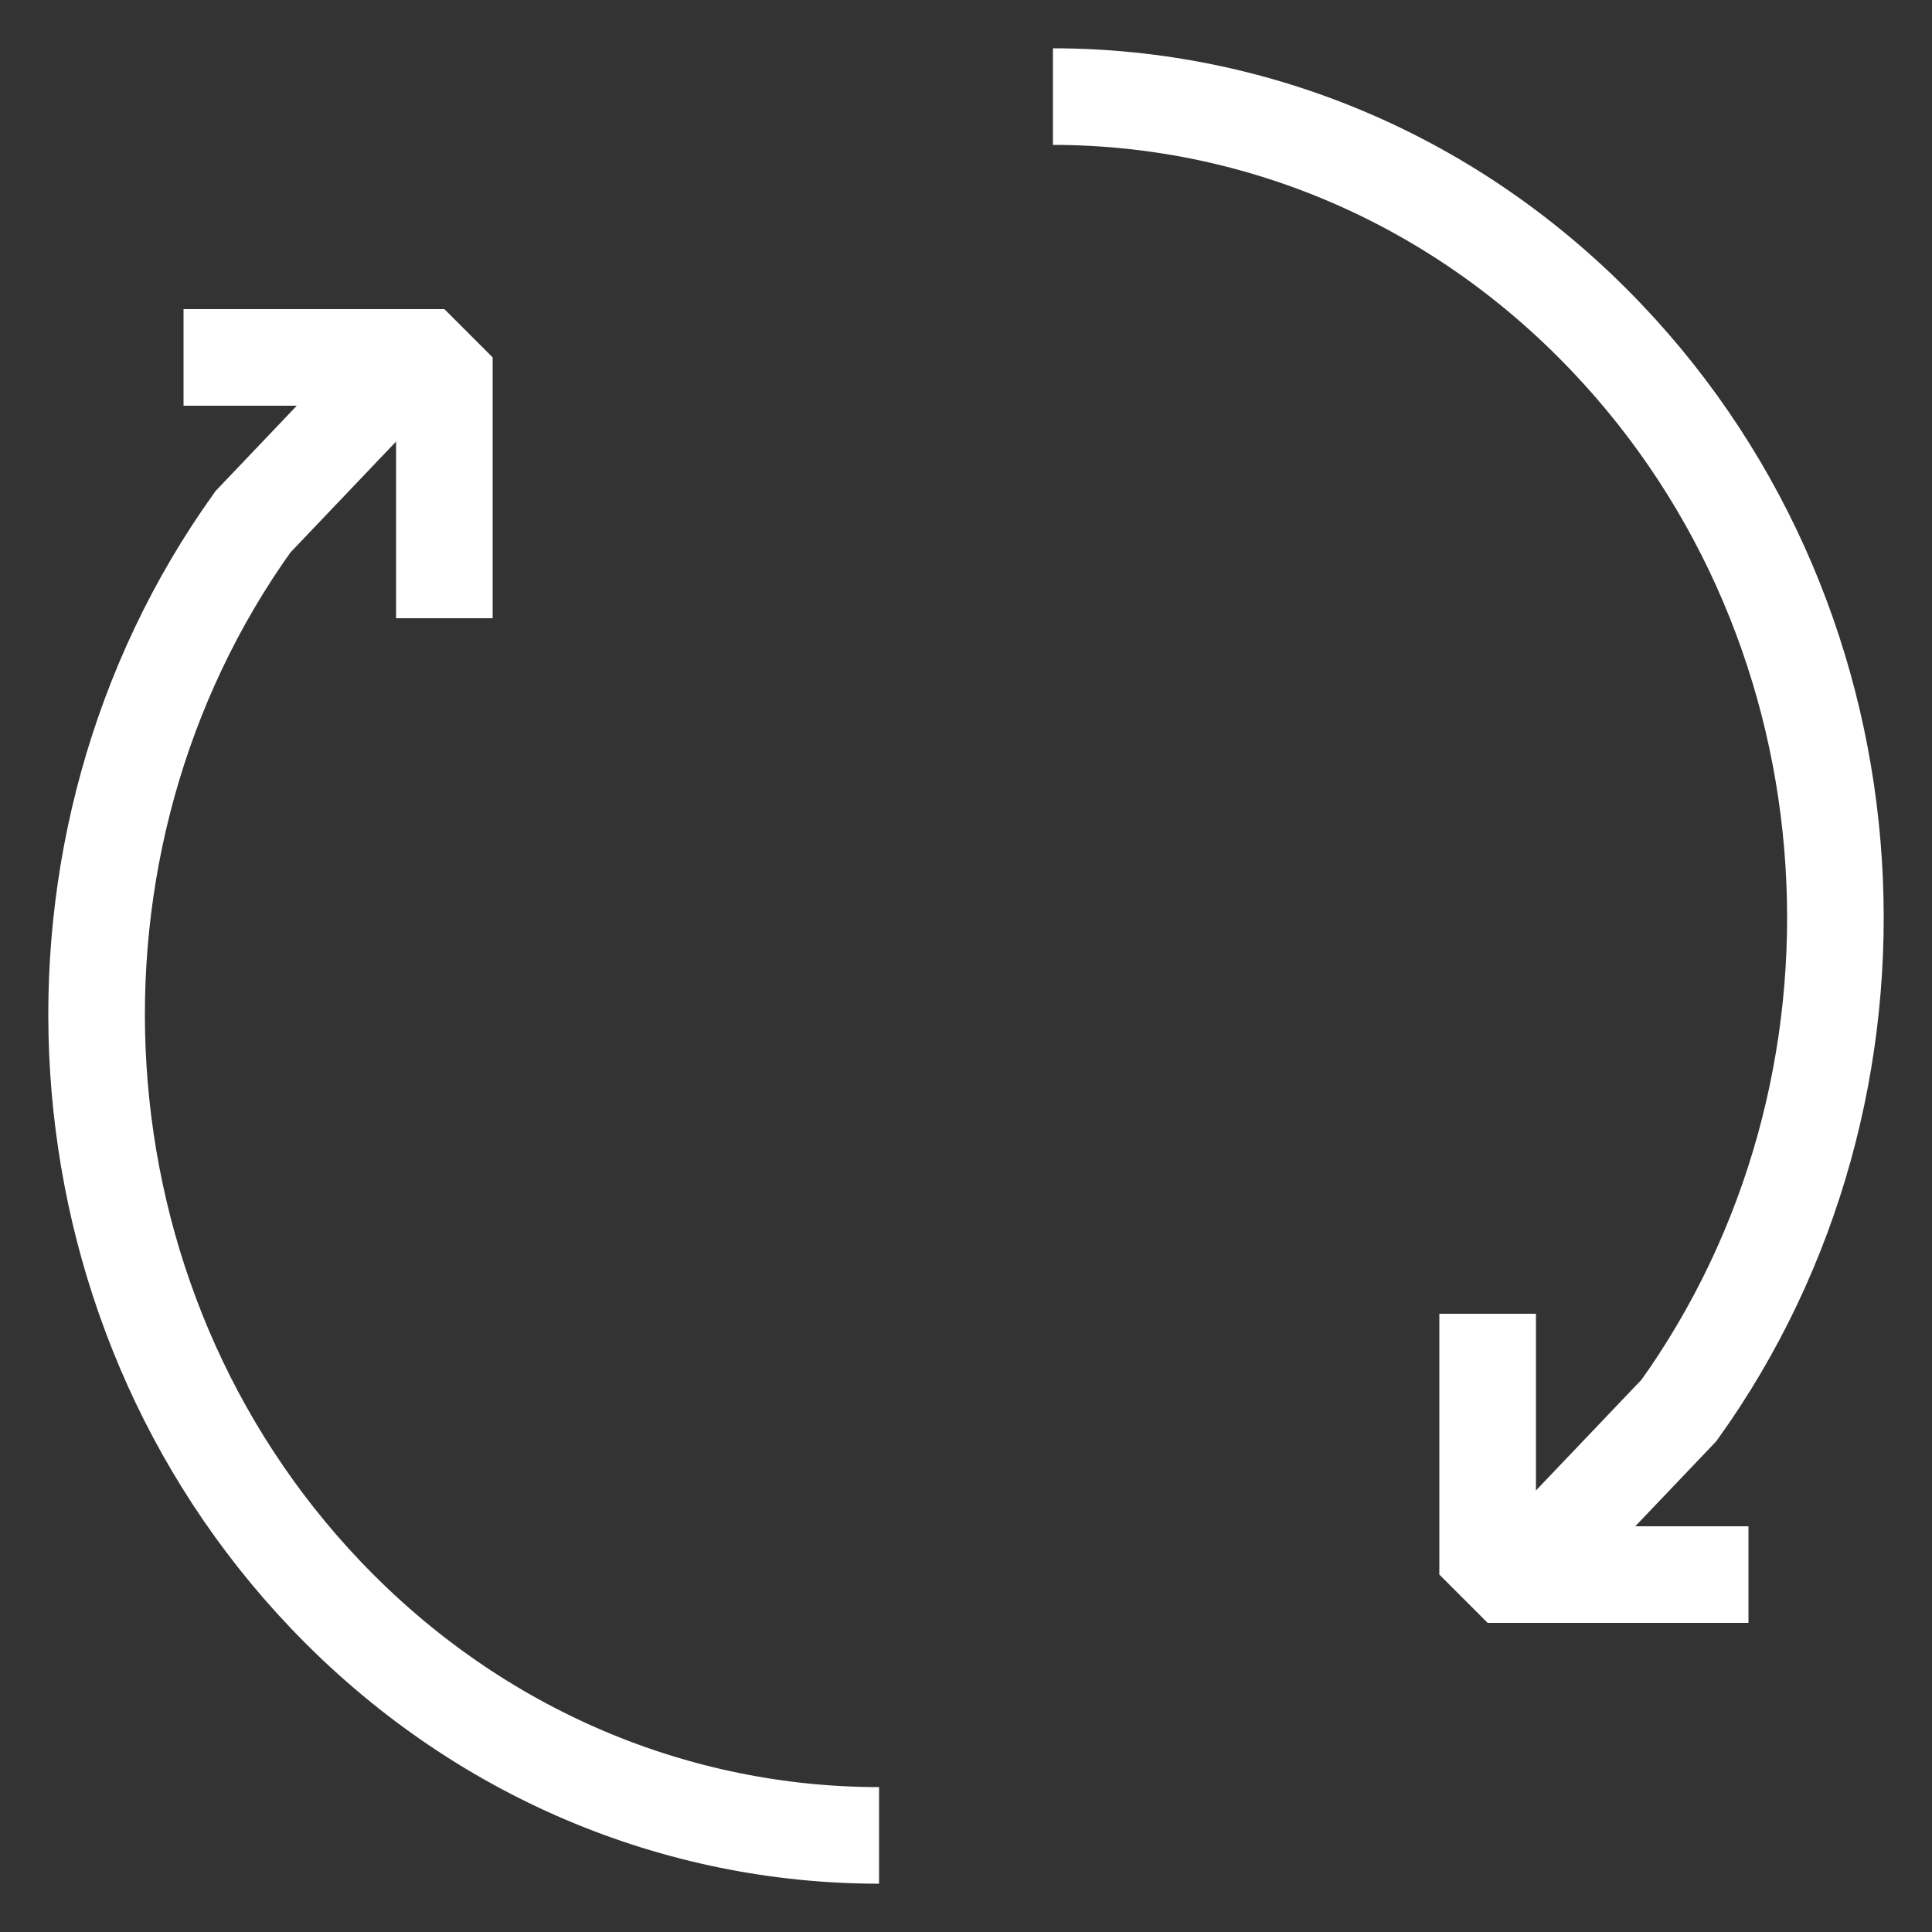 <svg width="20" height="20" viewBox="0 0 20 20" fill="none" xmlns="http://www.w3.org/2000/svg">
<rect x="0" y="0" width="20" height="20" fill="#333333" stroke="none"/>
<path d="M10.9 1C12.973 1 15.046 1.83 16.627 3.49C19.516 6.52 19.767 11.27 17.381 14.6L15.761 16.3" stroke="white"/>
<path d="M9.1 19C7.027 19 4.954 18.17 3.373 16.511C0.484 13.48 0.233 8.73 2.619 5.401L4.239 3.7" stroke="white"/>
<path d="M15.4 13.6V16.3H18.1" stroke="white" stroke-linejoin="bevel"/>
<path d="M4.6 6.4V3.7H1.9" stroke="white" stroke-linejoin="bevel"/>
</svg>
